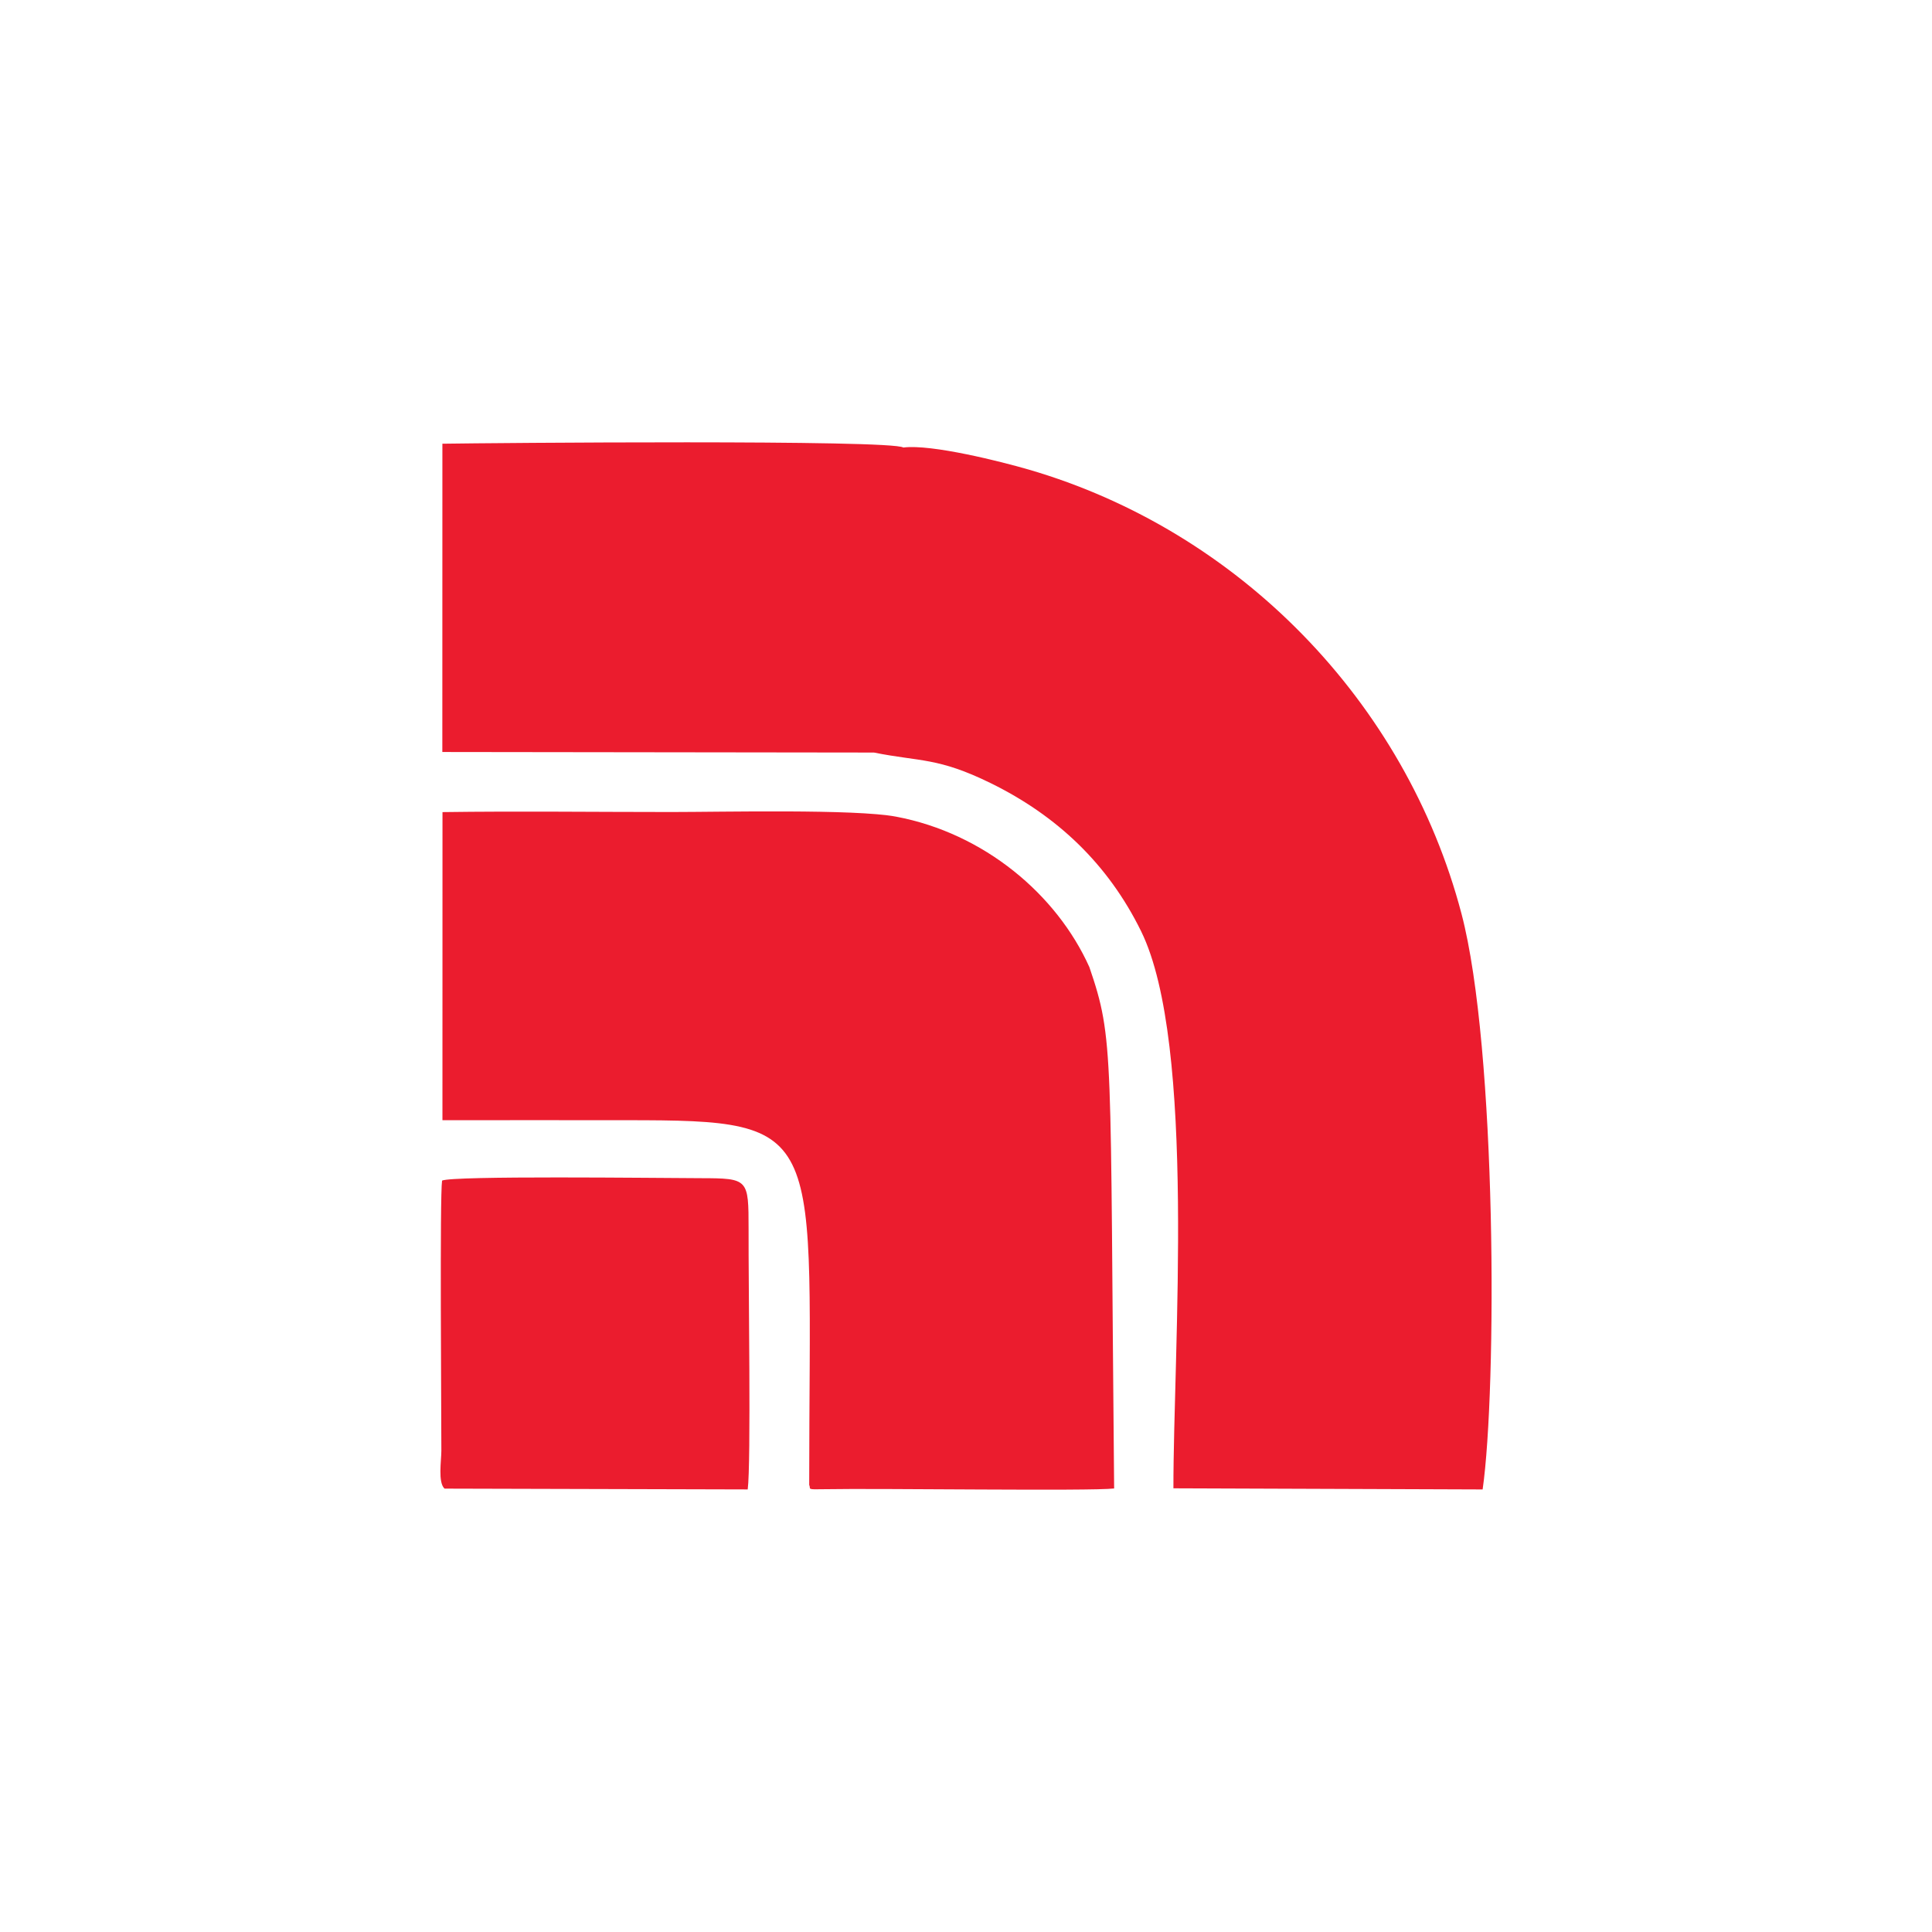 <svg width="120" height="120" fill="none" xmlns="http://www.w3.org/2000/svg"><path fill-rule="evenodd" clip-rule="evenodd" d="M54.281 46.742c2.892.579 3.965.288 7.252 1.9 4.13 2.026 7.294 5.03 9.341 9.195 3.442 7.002 1.996 26.147 2.009 34.605l19.206.07c.89-6.208.89-27.38-1.313-35.758C87.31 43.578 76.948 32.96 63.88 29.162c-1.651-.48-6.025-1.59-7.773-1.365-.735-.499-25.565-.285-28.629-.237l-.004 19.148 26.807.034ZM27.61 92.461l18.832.05c.213-1.631.041-12.646.054-16.177-.002-3.112-.002-3.148-2.964-3.155-2.895-.01-15.401-.163-16.074.15-.146.951-.044 14.344-.044 16.77 0 .635-.223 1.966.196 2.362Zm22.65-.227c.132.263-.238.287.993.263 3.321-.064 16.509.129 17.948-.045-.262-27.358.01-27.85-1.538-32.383-2.035-4.525-6.546-8.313-12.001-9.344-2.557-.484-10.846-.289-13.958-.289-4.729 0-9.497-.06-14.22.005l-.003 19.137c3.826-.007 7.62 0 11.414 0 12.666 0 11.366.472 11.366 22.656Z" fill="#EB1C2E"/></svg>